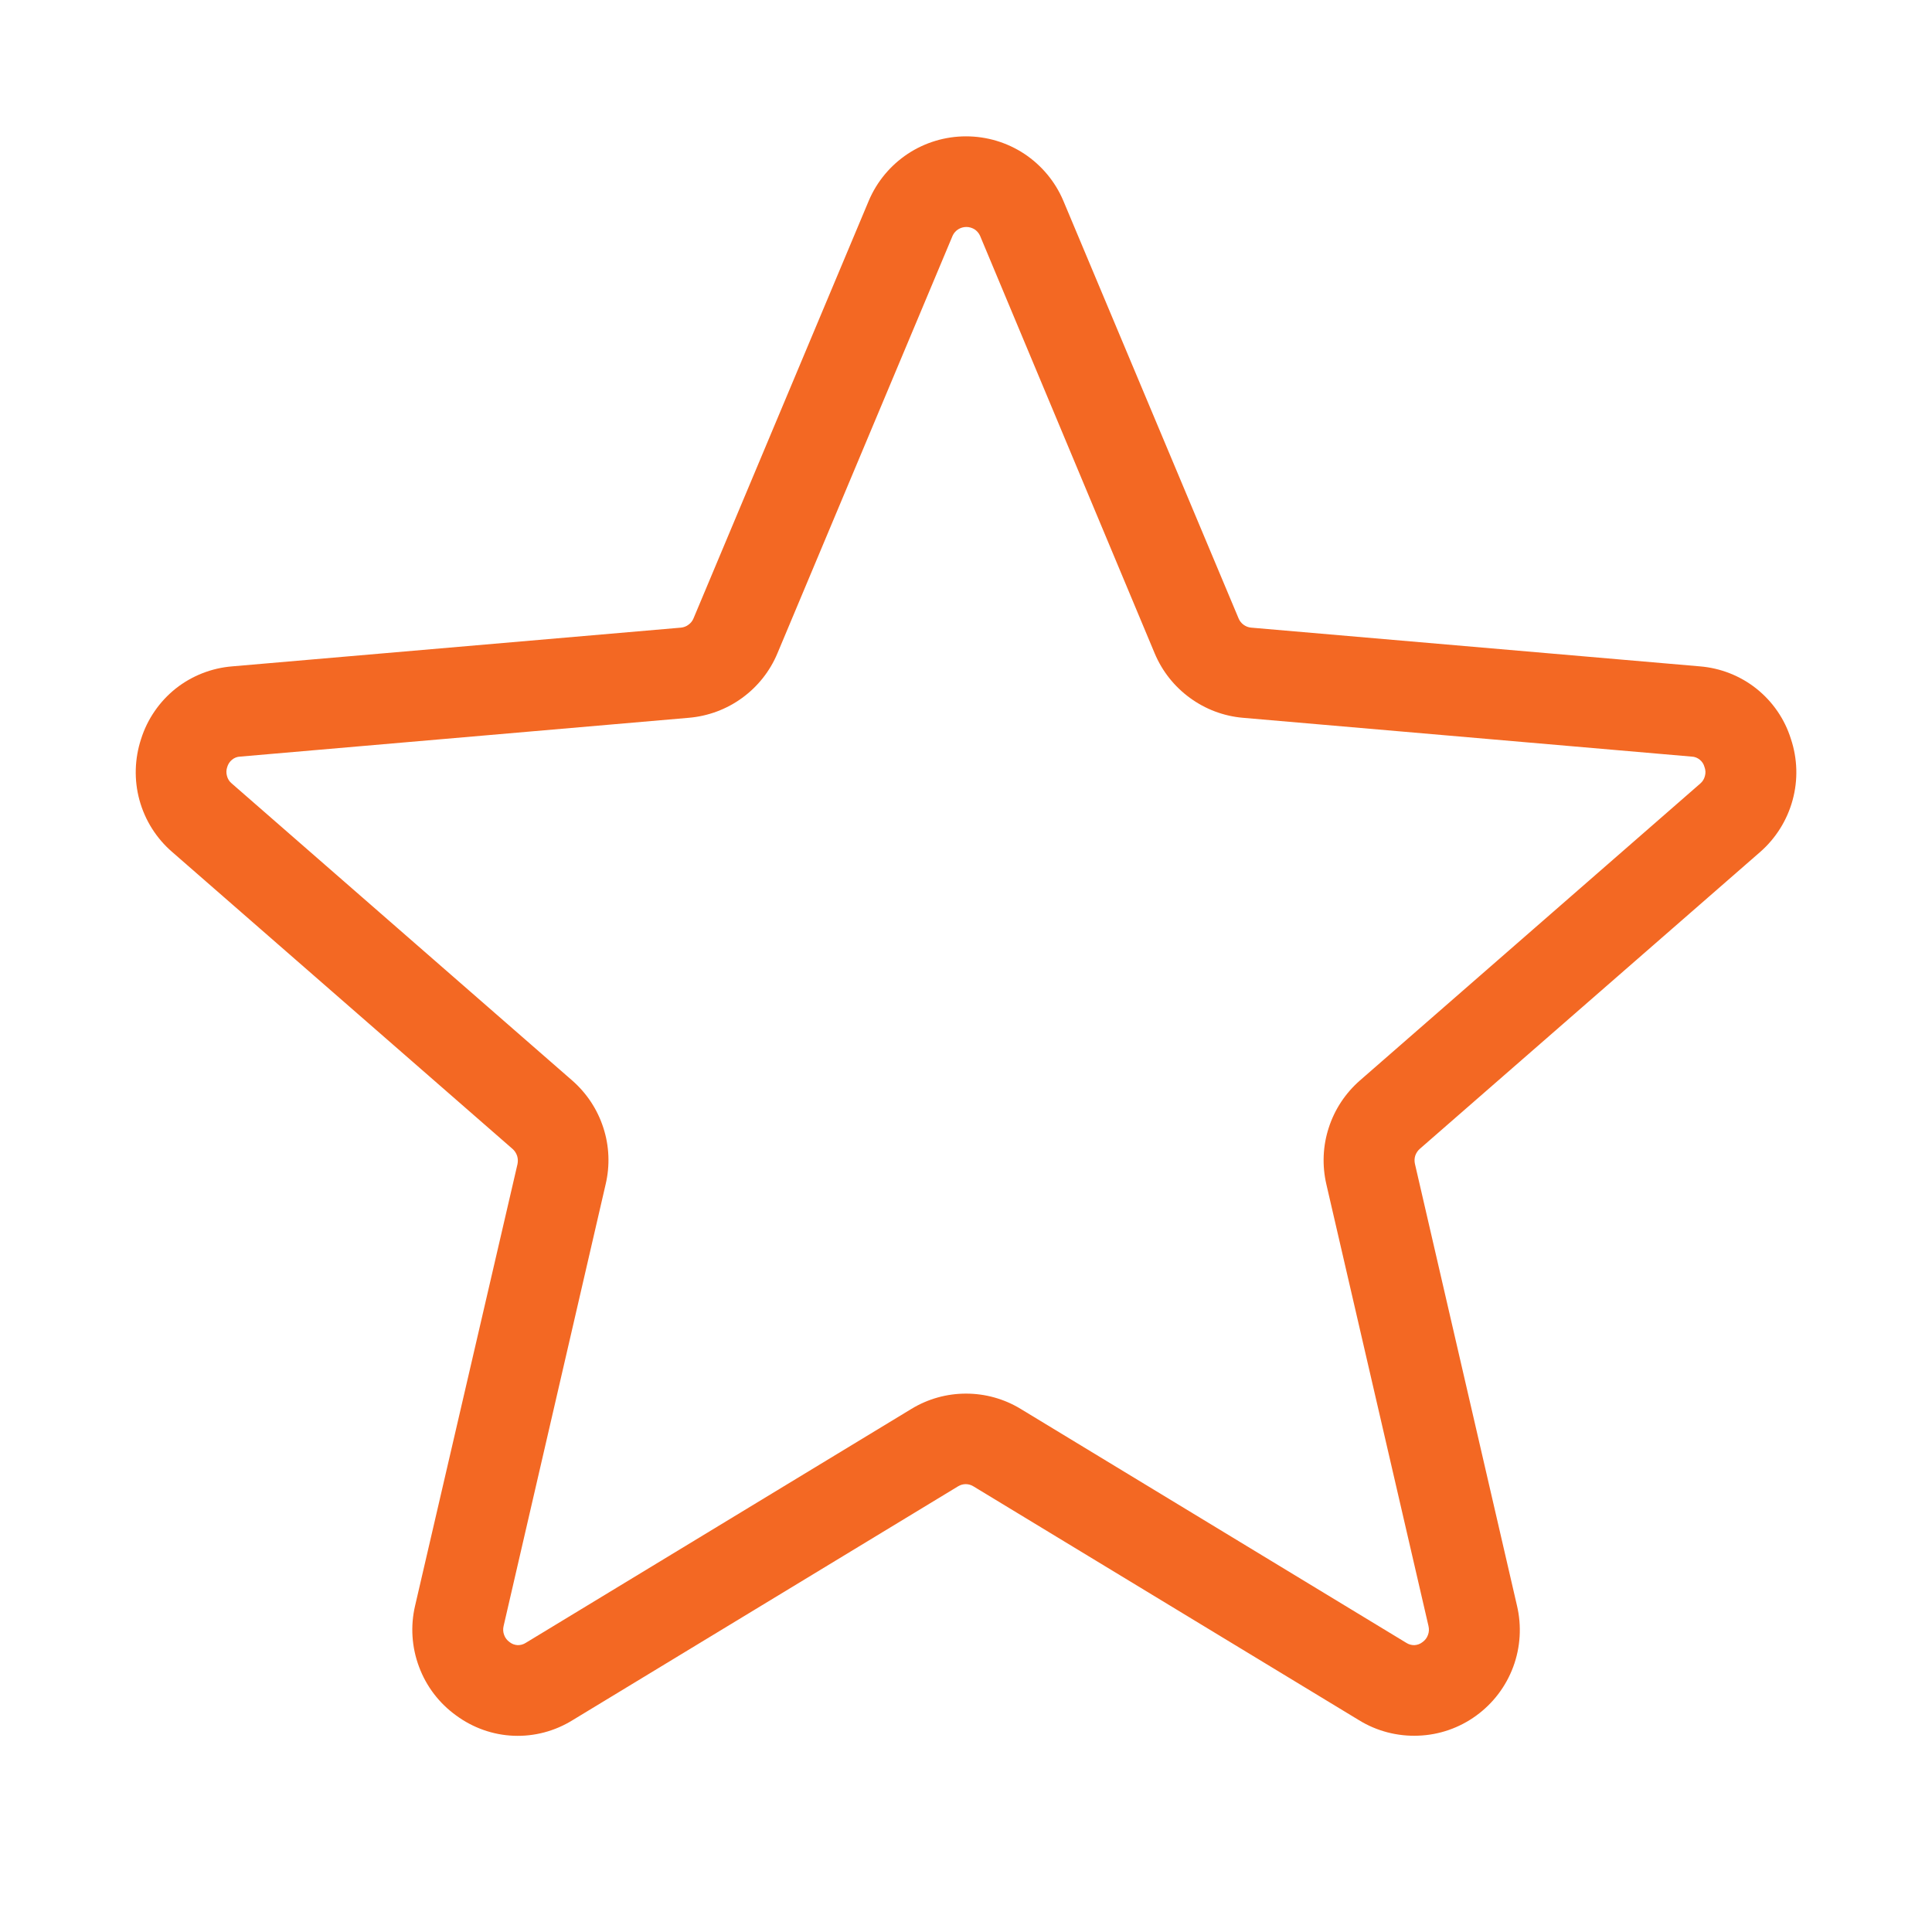 <svg width="21" height="21" viewBox="0 0 21 21" fill="none" xmlns="http://www.w3.org/2000/svg">
<path d="M19.466 8.031C19.399 7.816 19.268 7.626 19.091 7.485C18.915 7.345 18.7 7.261 18.476 7.243L13.598 6.822C13.568 6.819 13.54 6.808 13.516 6.79C13.493 6.773 13.474 6.749 13.463 6.722L11.557 2.18C11.469 1.973 11.322 1.797 11.134 1.672C10.946 1.548 10.726 1.482 10.5 1.482C10.275 1.482 10.055 1.548 9.867 1.672C9.679 1.797 9.532 1.973 9.444 2.18L7.538 6.722C7.527 6.749 7.508 6.773 7.484 6.79C7.461 6.808 7.432 6.819 7.403 6.822L2.525 7.243C2.3 7.261 2.086 7.345 1.909 7.485C1.733 7.626 1.602 7.816 1.534 8.031C1.463 8.246 1.456 8.478 1.516 8.697C1.576 8.916 1.7 9.113 1.872 9.261L5.572 12.489C5.595 12.509 5.611 12.535 5.621 12.564C5.63 12.593 5.631 12.624 5.625 12.653L4.512 17.453C4.46 17.674 4.475 17.905 4.555 18.118C4.634 18.331 4.775 18.515 4.959 18.647C5.141 18.781 5.358 18.858 5.583 18.867C5.808 18.876 6.031 18.817 6.223 18.698L10.415 16.155C10.44 16.14 10.468 16.132 10.497 16.132C10.526 16.132 10.555 16.14 10.579 16.155L14.772 18.698C14.965 18.817 15.19 18.875 15.416 18.866C15.643 18.858 15.862 18.782 16.046 18.648C16.229 18.515 16.369 18.331 16.448 18.118C16.527 17.905 16.541 17.674 16.489 17.453L15.38 12.652C15.373 12.622 15.374 12.591 15.383 12.562C15.393 12.534 15.409 12.508 15.432 12.488L19.133 9.26C19.303 9.111 19.426 8.914 19.485 8.696C19.545 8.477 19.538 8.246 19.466 8.031ZM18.482 8.516L14.782 11.744C14.624 11.882 14.507 12.059 14.443 12.258C14.378 12.457 14.37 12.67 14.417 12.873L15.527 17.674C15.535 17.707 15.533 17.741 15.521 17.772C15.51 17.803 15.489 17.83 15.462 17.849C15.437 17.869 15.407 17.88 15.375 17.882C15.344 17.883 15.312 17.874 15.286 17.857L11.094 15.314C10.915 15.205 10.71 15.148 10.5 15.148C10.291 15.148 10.086 15.205 9.907 15.314L5.715 17.857C5.689 17.874 5.657 17.883 5.626 17.882C5.594 17.88 5.564 17.869 5.539 17.849C5.512 17.83 5.491 17.803 5.48 17.772C5.468 17.741 5.466 17.707 5.474 17.674L6.583 12.873C6.631 12.67 6.623 12.457 6.558 12.258C6.494 12.059 6.377 11.882 6.219 11.744L2.519 8.516C2.493 8.495 2.475 8.466 2.467 8.434C2.458 8.402 2.459 8.368 2.47 8.337C2.479 8.306 2.497 8.278 2.522 8.258C2.547 8.237 2.578 8.225 2.61 8.224L7.488 7.802C7.697 7.784 7.897 7.71 8.067 7.586C8.236 7.463 8.369 7.296 8.45 7.102L10.355 2.561C10.368 2.533 10.389 2.509 10.416 2.492C10.442 2.476 10.473 2.467 10.504 2.467C10.535 2.467 10.565 2.476 10.592 2.492C10.618 2.509 10.639 2.533 10.652 2.561L12.551 7.102C12.632 7.295 12.764 7.462 12.933 7.585C13.102 7.709 13.301 7.784 13.509 7.802L18.388 8.224C18.42 8.225 18.451 8.237 18.476 8.258C18.501 8.278 18.519 8.306 18.527 8.337C18.539 8.368 18.541 8.402 18.532 8.434C18.524 8.466 18.507 8.495 18.482 8.516Z" fill="#F36823"/>
</svg>
